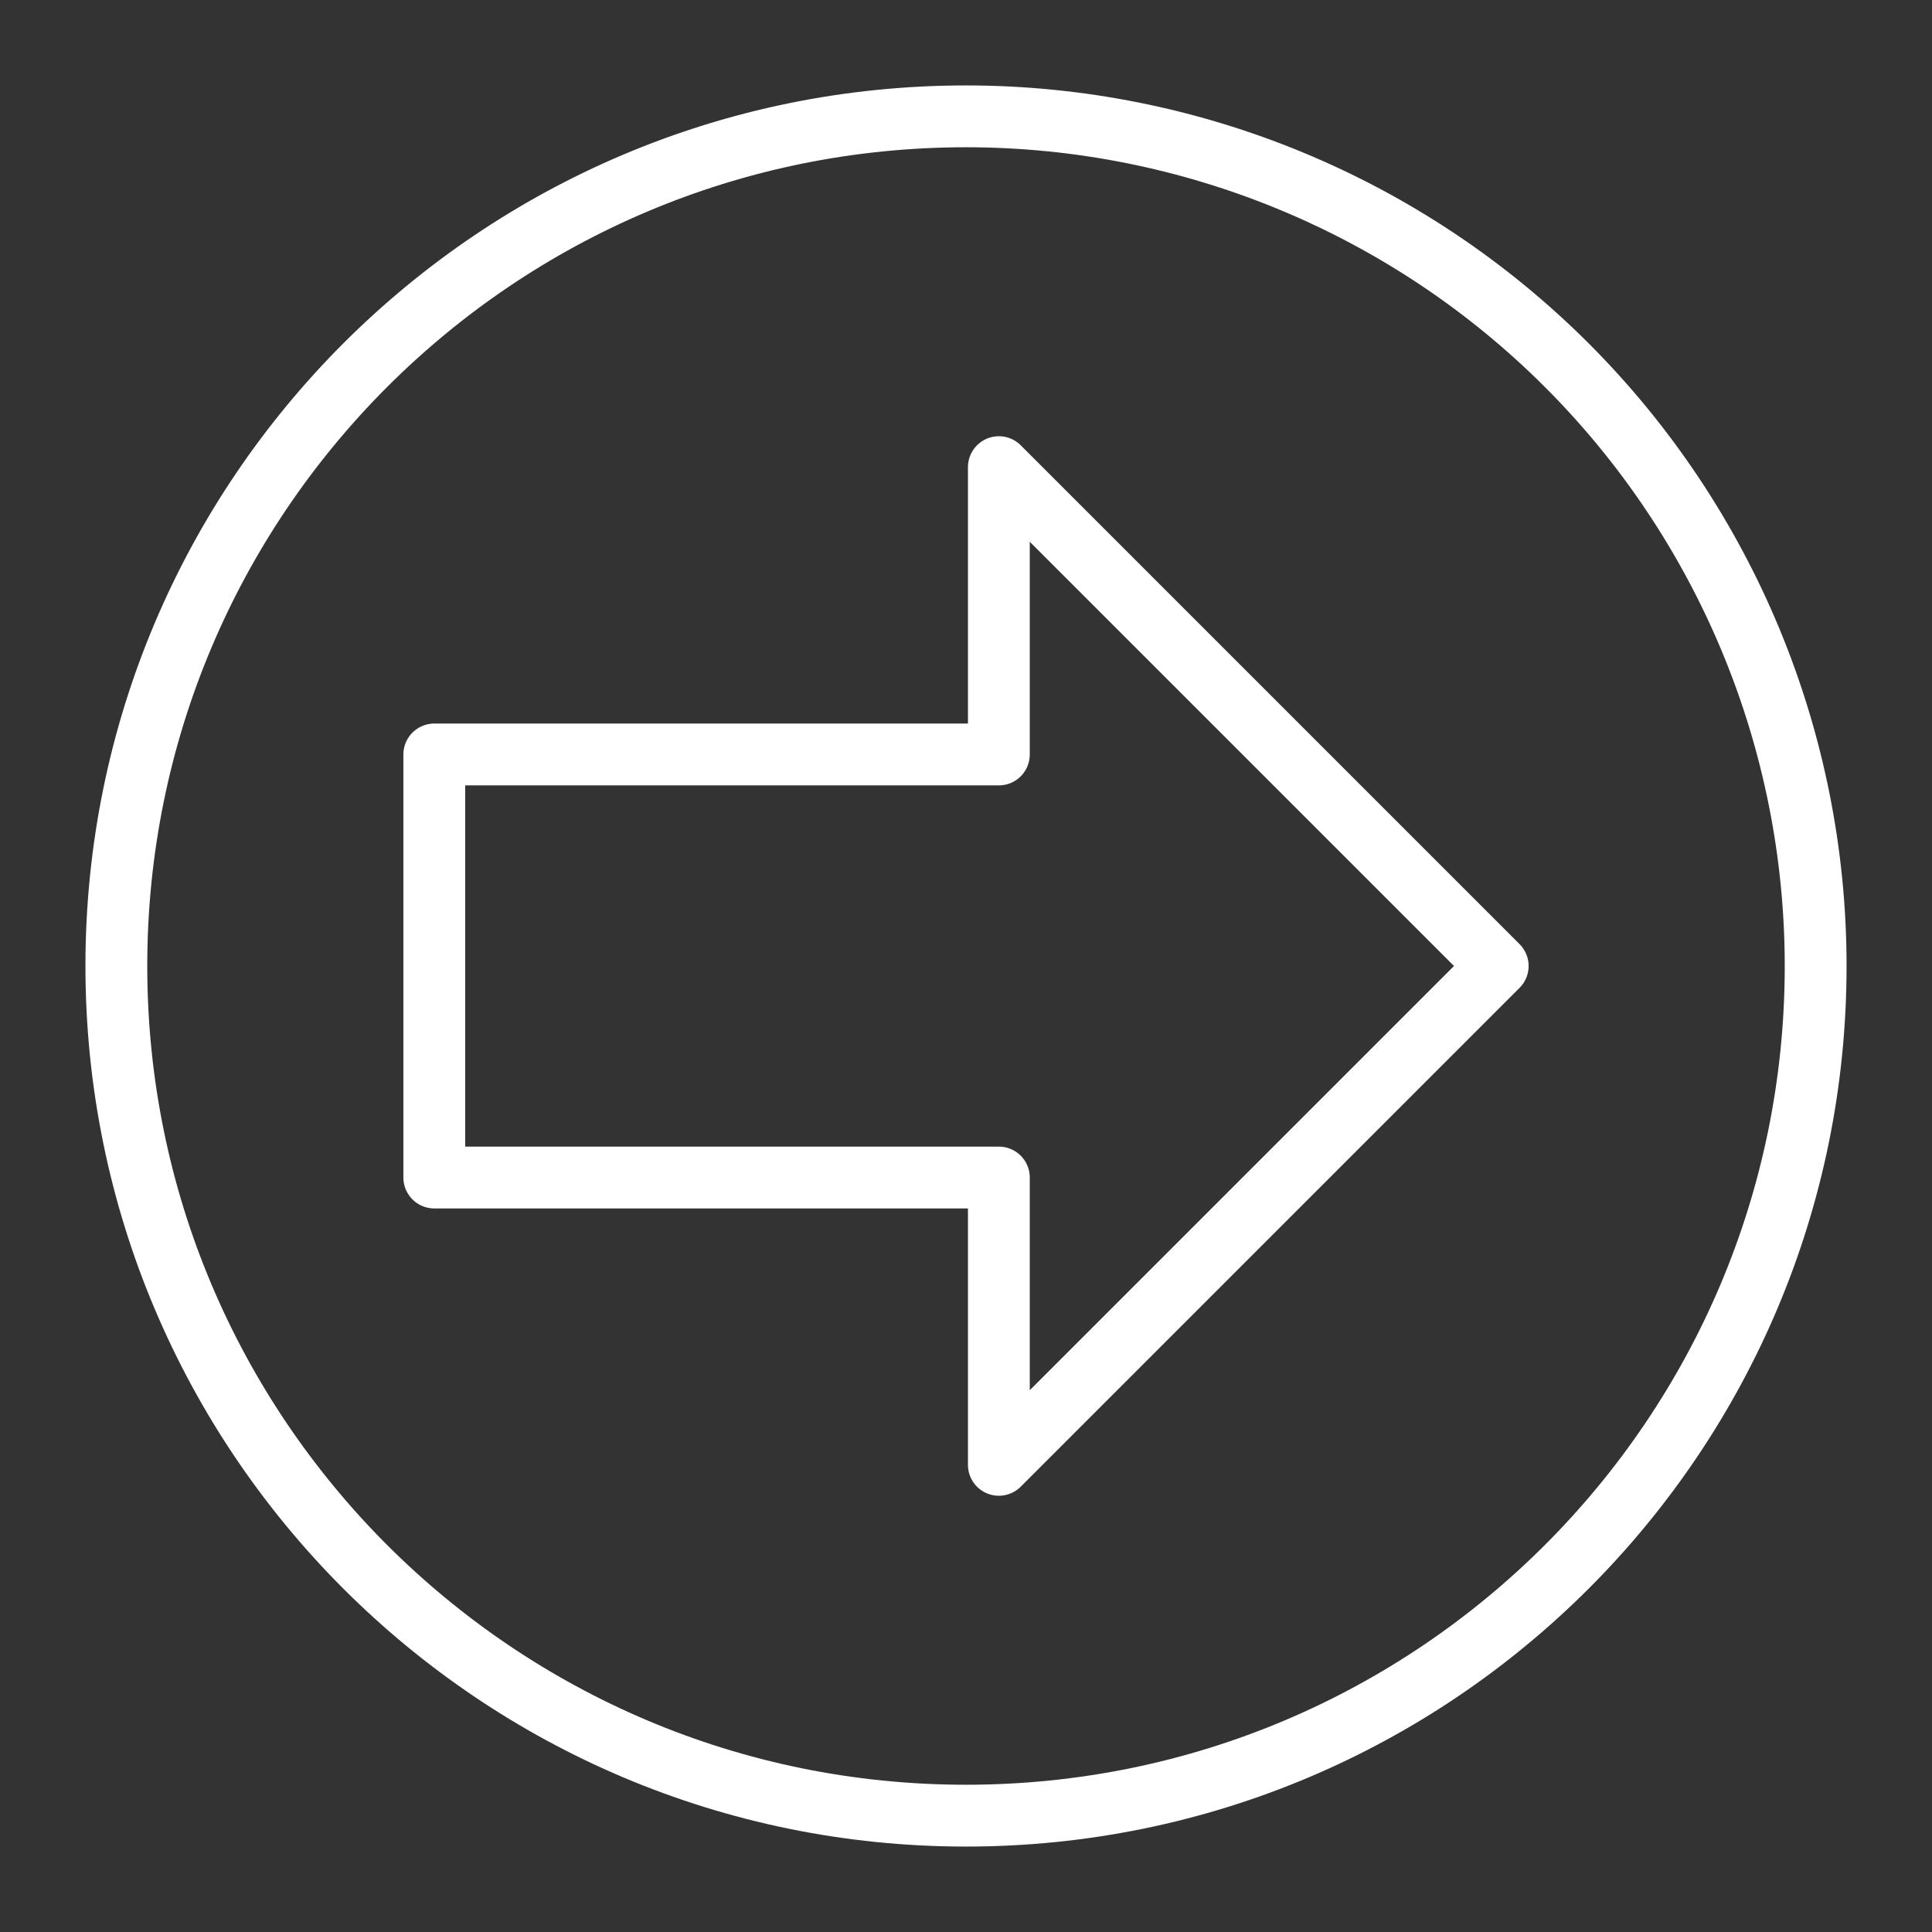 <svg version="1.1" viewBox="0.0 0.0 500.0 500.0" fill="none" stroke="none" stroke-linecap="square" stroke-miterlimit="10" xmlns:xlink="http://www.w3.org/1999/xlink" xmlns="http://www.w3.org/2000/svg"><rect x="0.0" y="0.0" width="500.0" height="500.0" fill="#333333" stroke="none"/><clipPath id="p.0"><path d="m0 0l500.0 0l0 500.0l-500.0 0l0 -500.0z" clip-rule="nonzero"/></clipPath><g clip-path="url(#p.0)"><path fill="#000000" fill-opacity="0.0" d="m0 0l500.0 0l0 500.0l-500.0 0z" fill-rule="evenodd"/><path fill="#000000" fill-opacity="0.0" d="m30.11 250.0l0 0c0 -121.442 98.448 -219.89 219.89 -219.89l0 0c58.318 0 114.248 23.167 155.486 64.404c41.237 41.237 64.404 97.167 64.404 155.486l0 0c0 121.442 -98.448 219.89 -219.89 219.89l0 0c-121.442 0 -219.89 -98.448 -219.89 -219.89z" fill-rule="evenodd"/><path stroke="#ffffff" stroke-width="16.0" stroke-linejoin="round" stroke-linecap="butt" d="m30.11 250.0l0 0c0 -121.442 98.448 -219.89 219.89 -219.89l0 0c58.318 0 114.248 23.167 155.486 64.404c41.237 41.237 64.404 97.167 64.404 155.486l0 0c0 121.442 -98.448 219.89 -219.89 219.89l0 0c-121.442 0 -219.89 -98.448 -219.89 -219.89z" fill-rule="evenodd"/><path fill="#000000" fill-opacity="0.0" d="m112.394 195.255l146.11 0l0 -74.358l129.102 129.102l-129.102 129.102l0 -74.358l-146.11 0z" fill-rule="evenodd"/><path stroke="#ffffff" stroke-width="16.0" stroke-linejoin="round" stroke-linecap="butt" d="m112.394 195.255l146.11 0l0 -74.358l129.102 129.102l-129.102 129.102l0 -74.358l-146.11 0z" fill-rule="evenodd"/></g></svg>